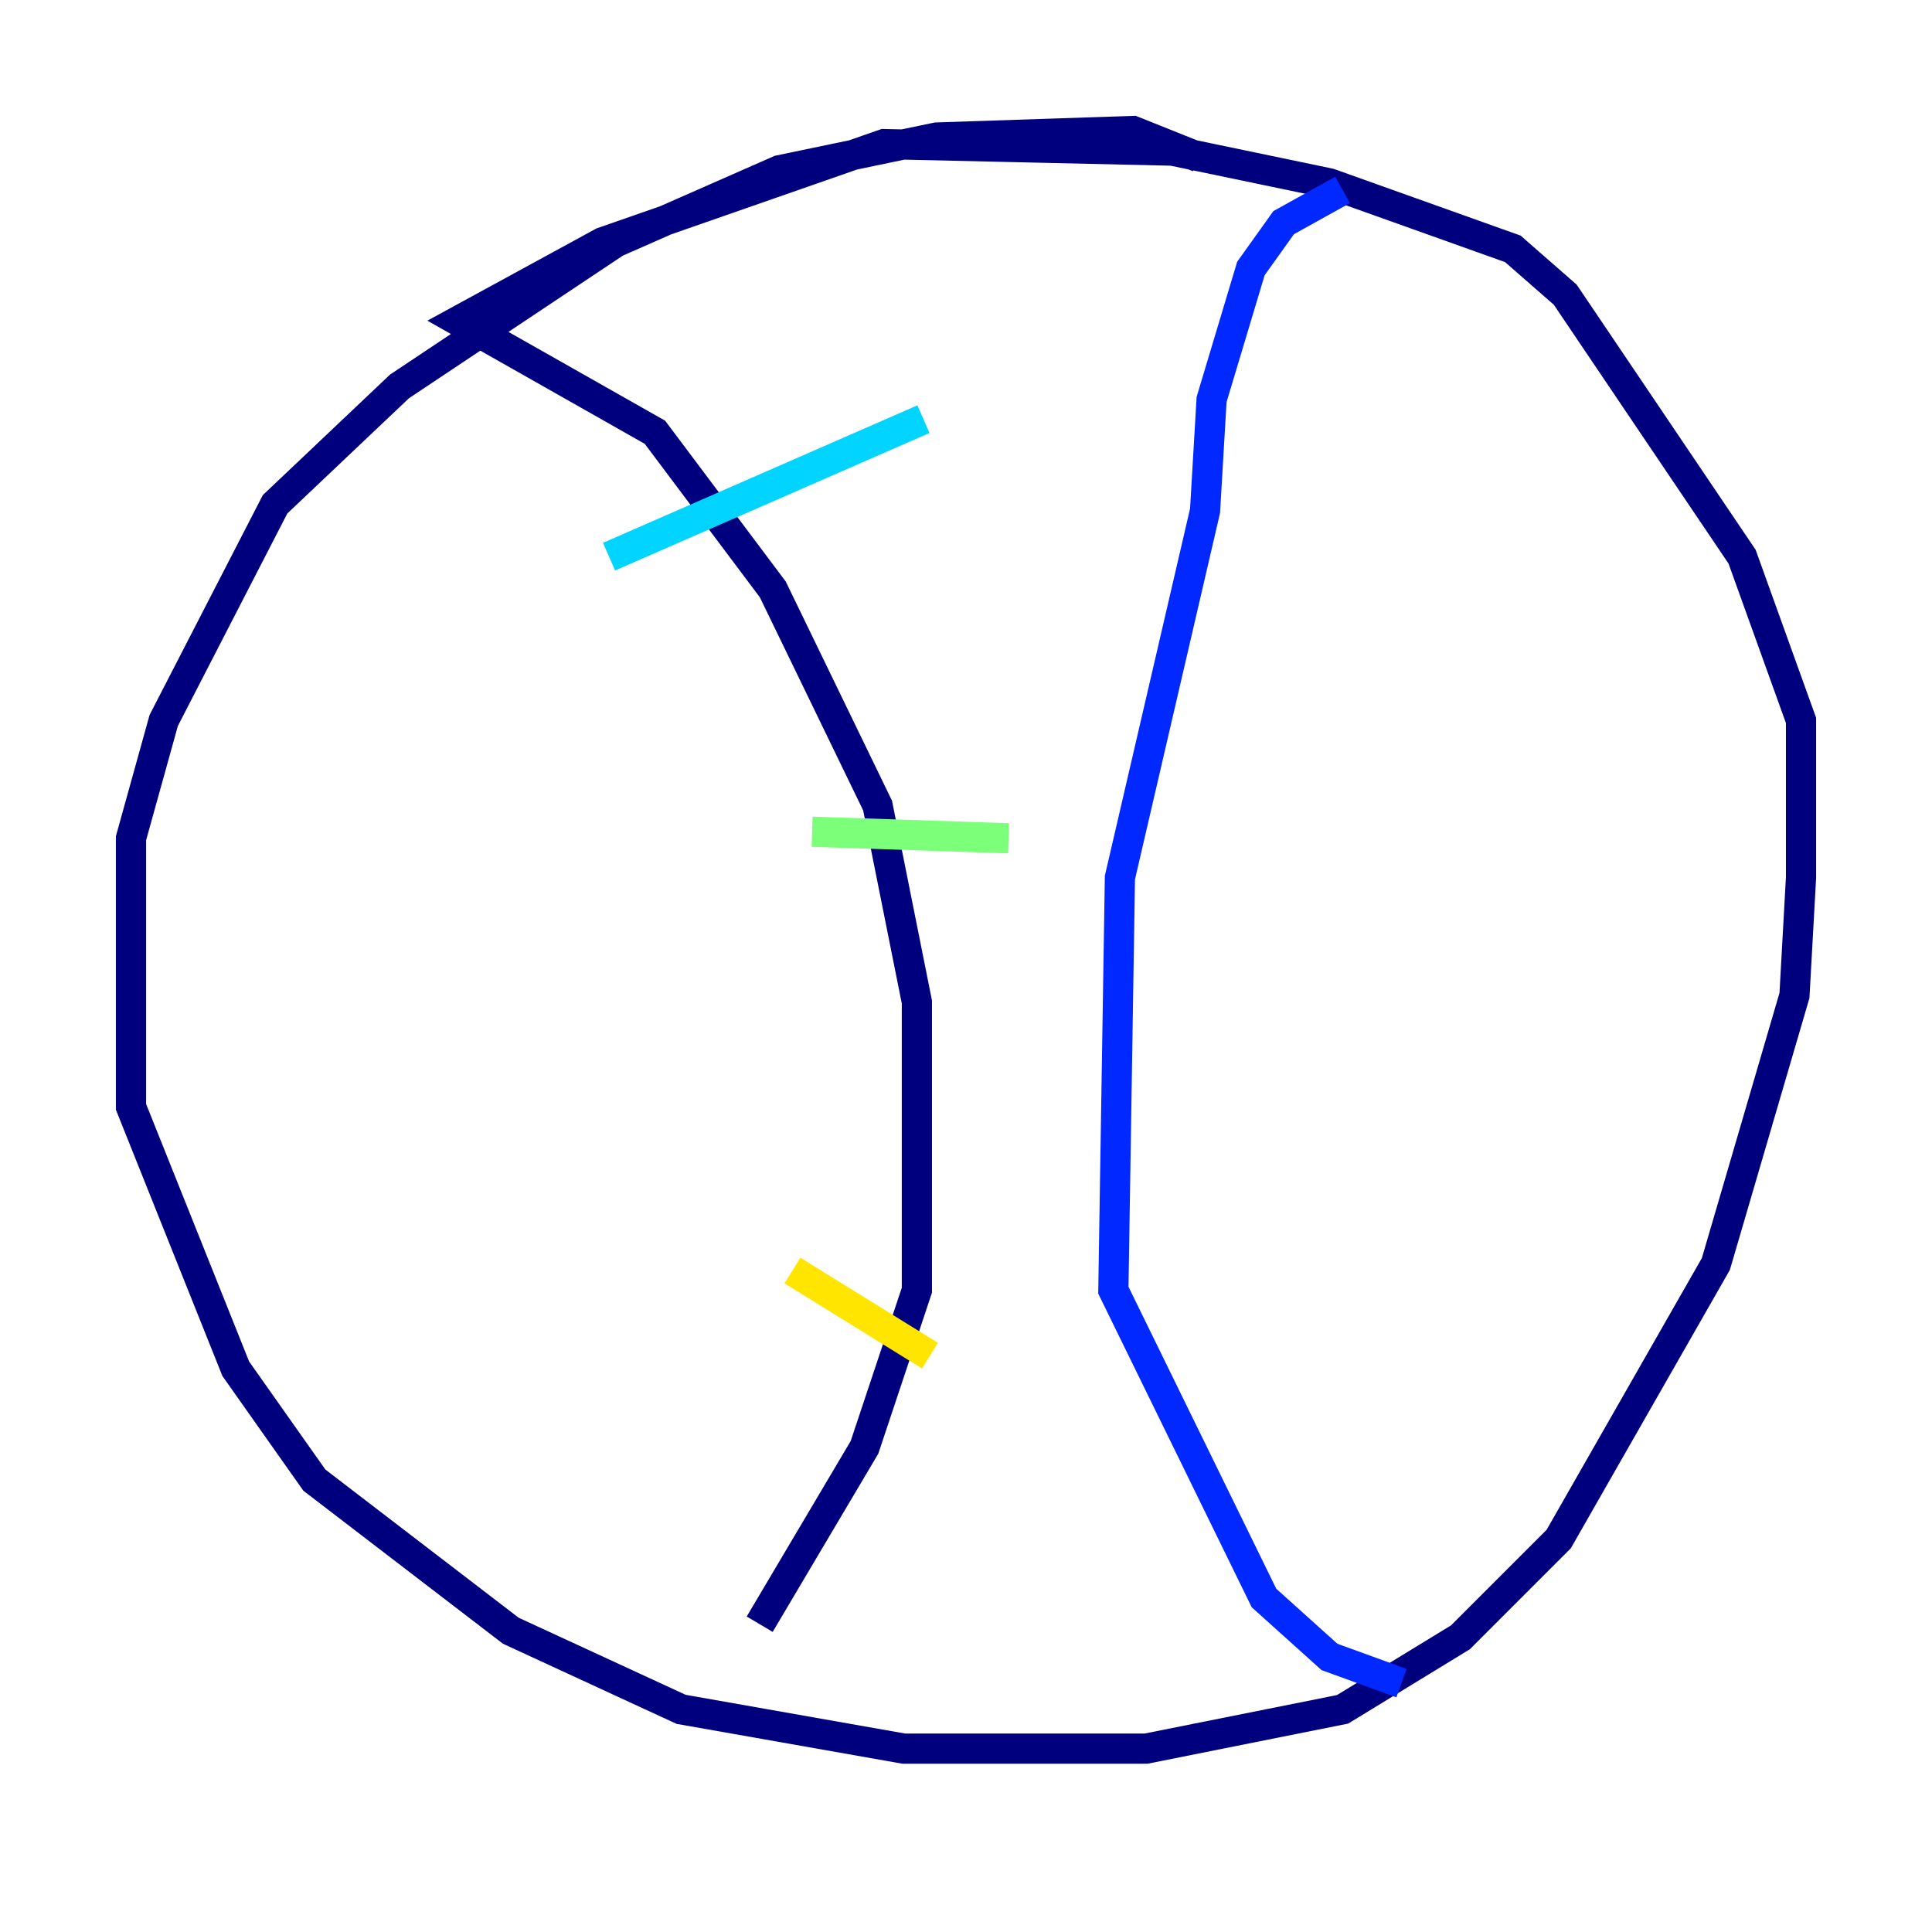 <?xml version="1.0" encoding="utf-8" ?>
<svg baseProfile="tiny" height="128" version="1.2" viewBox="0,0,128,128" width="128" xmlns="http://www.w3.org/2000/svg" xmlns:ev="http://www.w3.org/2001/xml-events" xmlns:xlink="http://www.w3.org/1999/xlink"><defs /><polyline fill="none" points="79.403,10.414 75.064,8.678 62.047,9.112 51.634,11.281 40.786,16.054 26.468,25.6 18.224,33.41 10.848,47.729 8.678,55.539 8.678,73.329 15.62,90.685 20.827,98.061 33.844,108.041 45.125,113.248 59.878,115.851 75.932,115.851 88.949,113.248 96.759,108.475 103.268,101.966 113.681,83.742 118.888,65.953 119.322,58.142 119.322,47.729 115.417,36.881 103.702,19.525 100.231,16.488 88.081,12.149 77.668,9.98 58.576,9.546 39.919,16.054 30.373,21.261 43.39,28.637 51.2,39.051 58.142,53.37 60.746,66.386 60.746,85.478 57.275,95.891 50.332,107.607" stroke="#00007f" stroke-width="2" /><polyline fill="none" points="88.949,12.583 85.044,14.752 82.875,17.79 80.271,26.468 79.837,33.844 74.197,58.142 73.763,85.478 83.742,105.871 88.081,109.776 92.854,111.512" stroke="#0028ff" stroke-width="2" /><polyline fill="none" points="40.352,36.881 61.18,27.77" stroke="#00d4ff" stroke-width="2" /><polyline fill="none" points="53.803,55.105 66.82,55.539" stroke="#7cff79" stroke-width="2" /><polyline fill="none" points="52.502,84.176 61.614,89.817" stroke="#ffe500" stroke-width="2" /><polyline fill="none" points="47.729,106.305 47.729,106.305" stroke="#ff4600" stroke-width="2" /><polyline fill="none" points="64.217,93.288 64.217,93.288" stroke="#7f0000" stroke-width="2" /></svg>